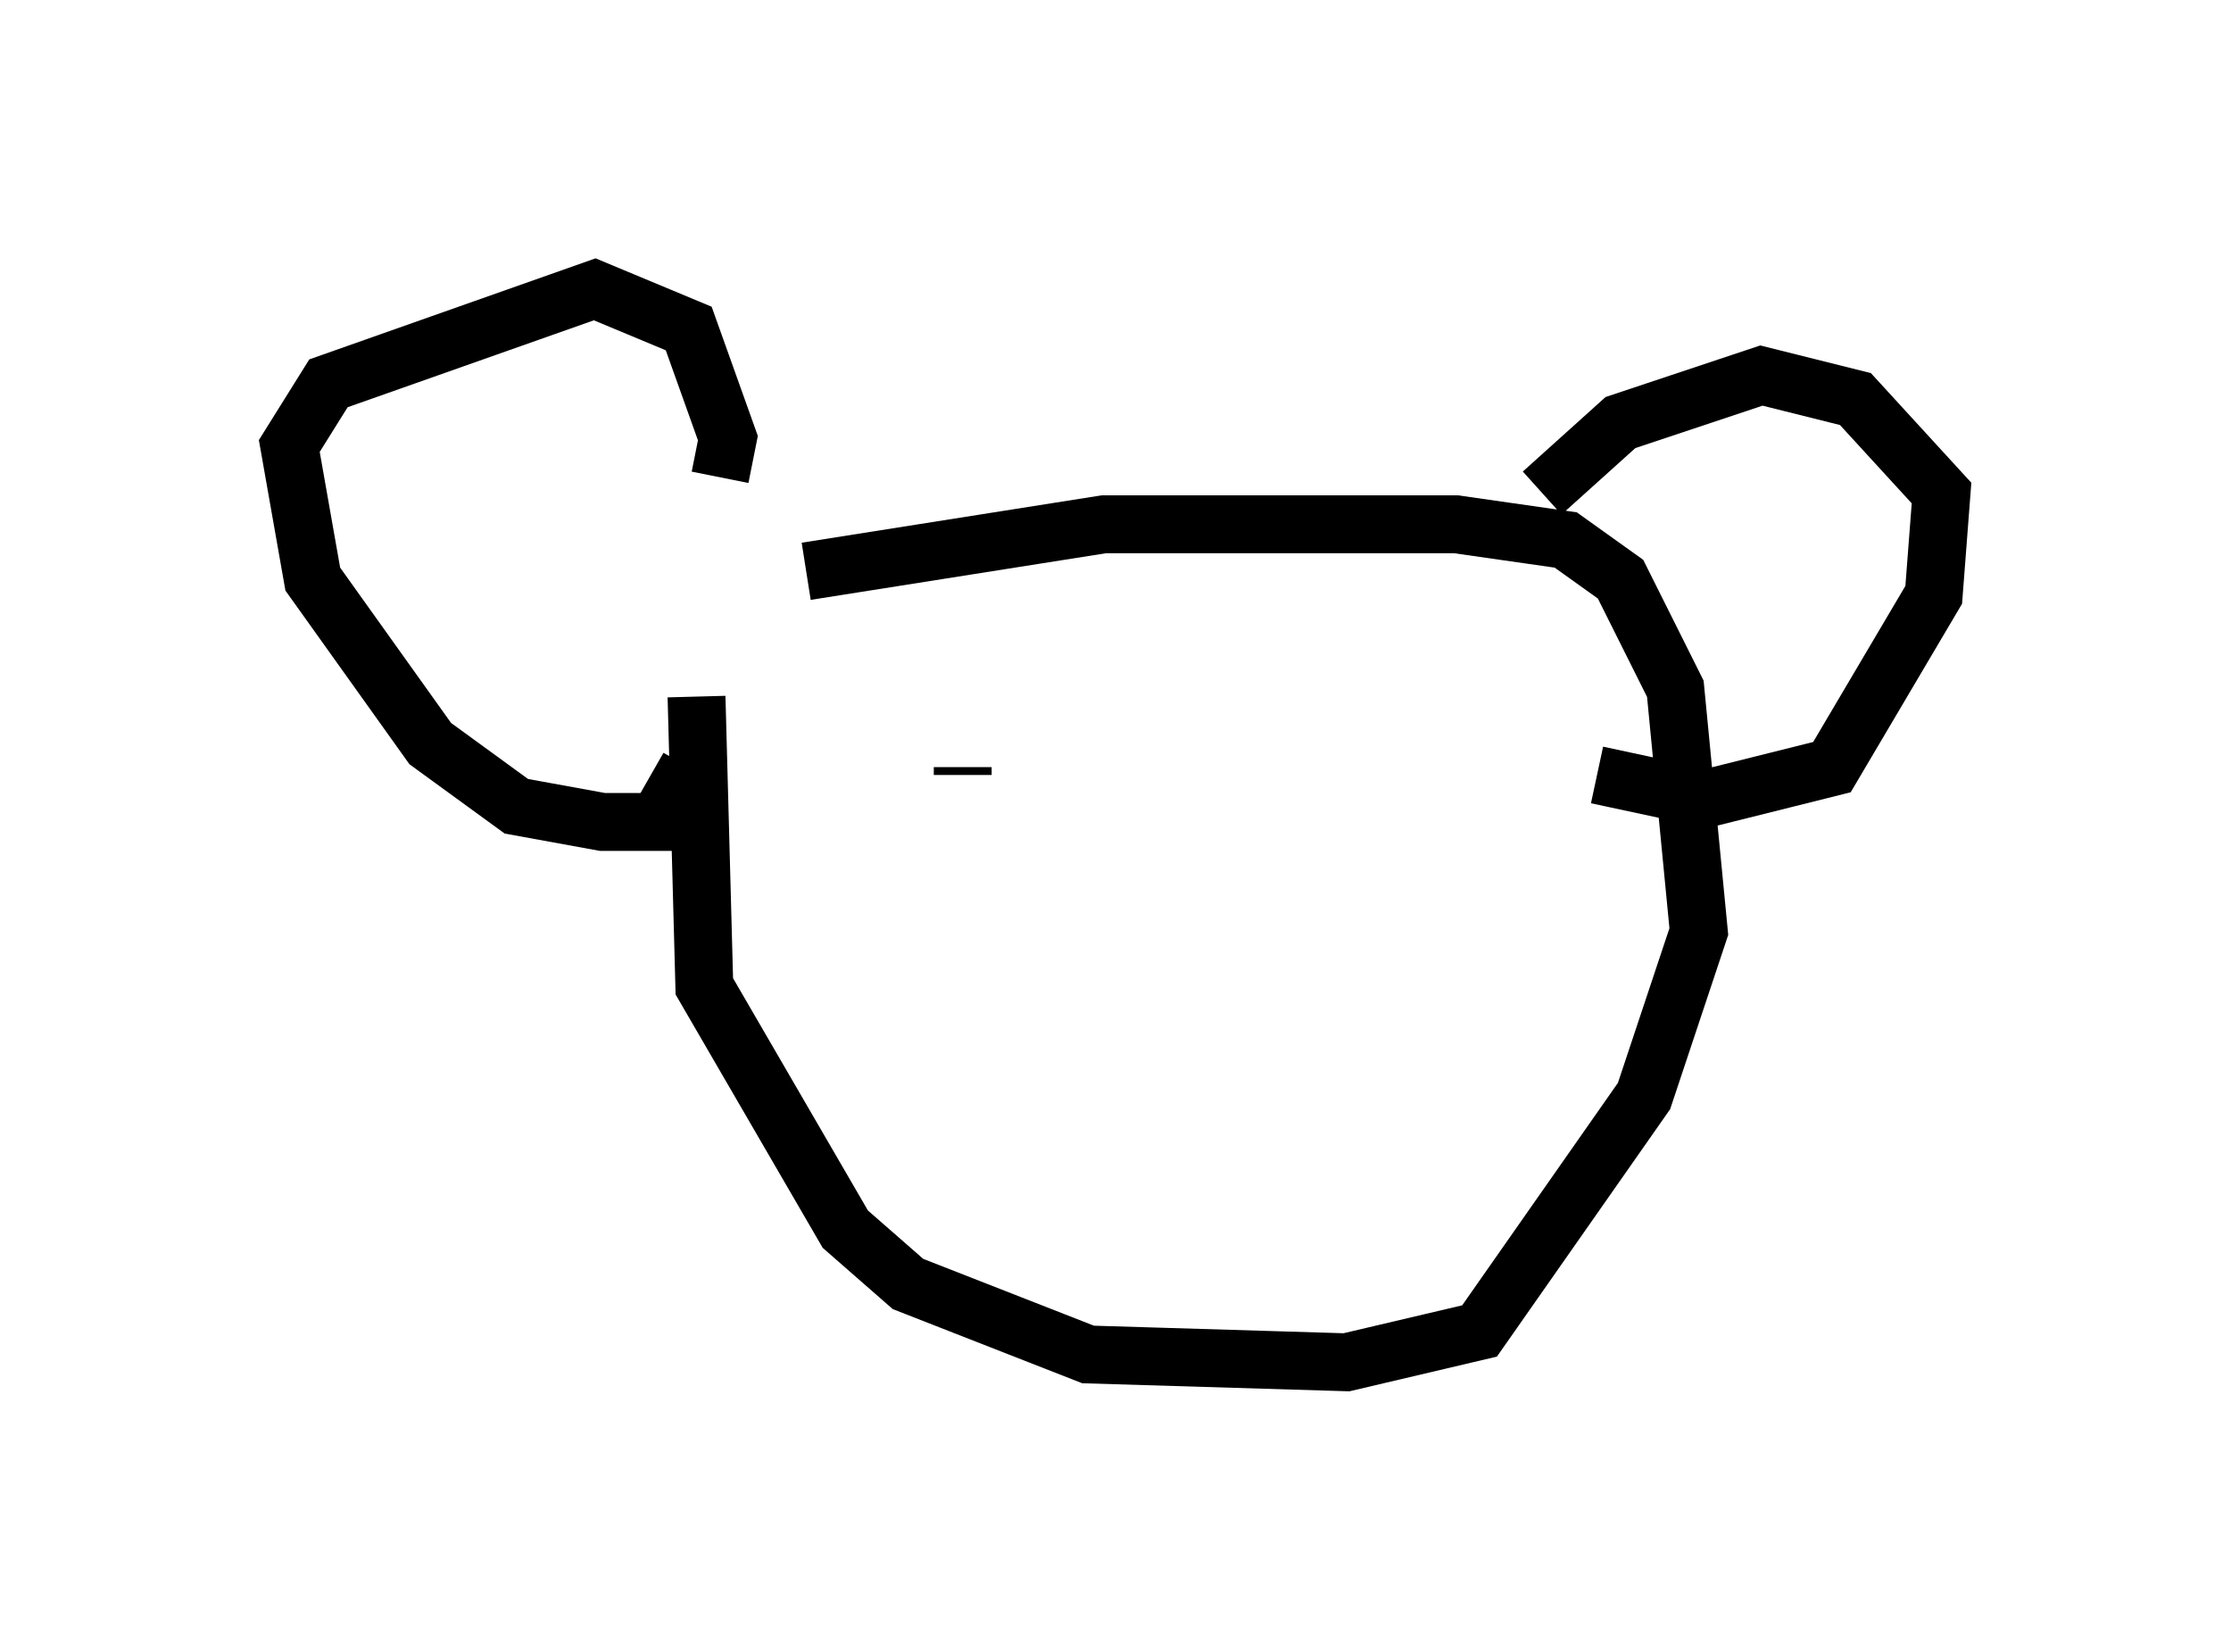<?xml version="1.0" encoding="utf-8" ?>
<svg baseProfile="full" height="28.538" version="1.1" width="38.552" xmlns="http://www.w3.org/2000/svg" xmlns:ev="http://www.w3.org/2001/xml-events" xmlns:xlink="http://www.w3.org/1999/xlink"><defs /><rect fill="white" height="28.538" width="38.552" x="0" y="0" /><path d="M12.713, 9.465 m-0.677, 2.571 l0.135, 5.007 2.436, 4.195 l1.083, 0.947 3.112, 1.218 l4.465, 0.135 2.3, -0.541 l2.842, -4.059 0.947, -2.842 l-0.406, -4.195 -0.947, -1.894 l-0.947, -0.677 -1.894, -0.271 l-6.089, 0.0 -5.142, 0.812 m-1.488, -1.624 l0.135, -0.677 -0.677, -1.894 l-1.624, -0.677 -4.601, 1.624 l-0.677, 1.083 0.406, 2.3 l2.03, 2.842 1.488, 1.083 l1.488, 0.271 0.947, 0.0 l0.541, -0.947 m14.75, -4.736 l1.353, -1.218 2.436, -0.812 l1.624, 0.406 1.488, 1.624 l-0.135, 1.759 -1.759, 2.977 l-2.165, 0.541 -1.894, -0.406 m-10.961, -0.135 l0.0, 0.0 m0.0, 0.0 l0.0, 0.0 m0.0, -0.135 l0.0, 0.0 m0.0, 0.135 l0.0, 0.135 m5.819, 0.406 " fill="none" stroke="black" stroke-width="1" /></svg>